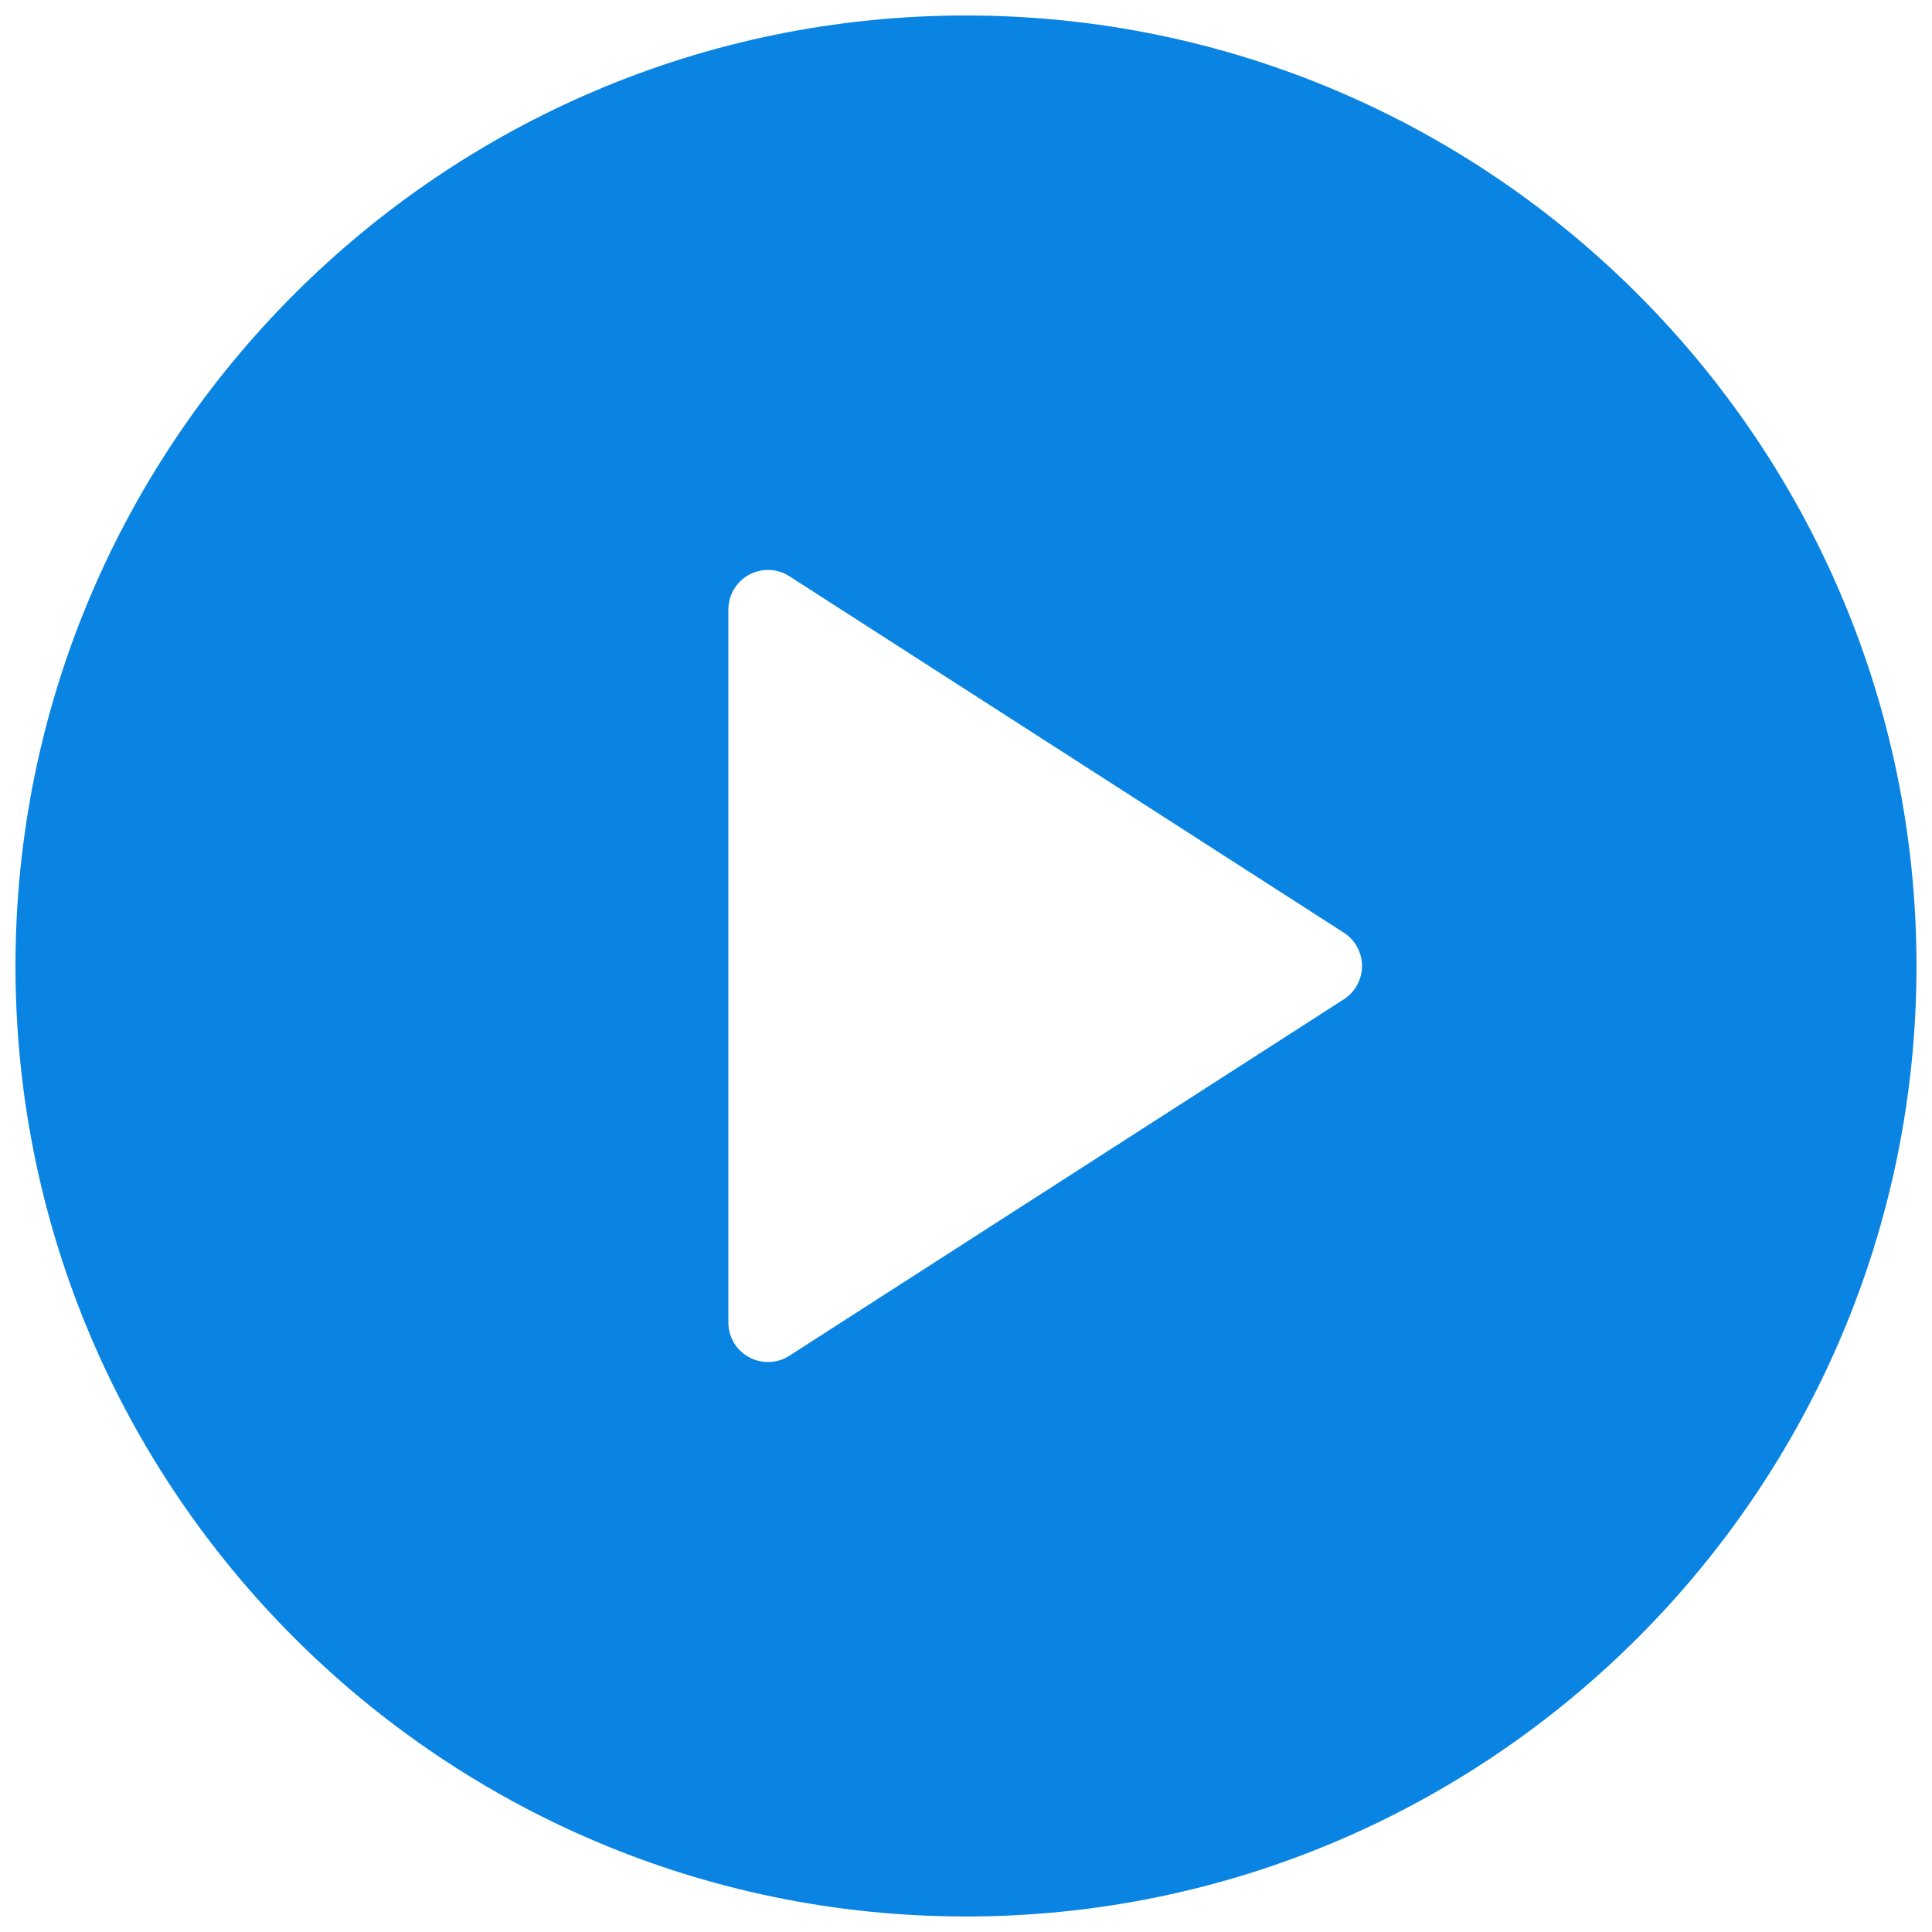 <svg width="68" height="68" viewBox="0 0 68 68" fill="none" xmlns="http://www.w3.org/2000/svg">
<path d="M33.999 0.545C15.552 0.545 0.545 15.553 0.545 34C0.545 52.446 15.552 67.454 33.999 67.454C52.447 67.454 67.454 52.446 67.454 34C67.454 15.553 52.447 0.545 33.999 0.545ZM47.299 35.172L27.784 47.717C27.555 47.866 27.291 47.939 27.03 47.939C26.801 47.939 26.57 47.882 26.363 47.769C25.913 47.524 25.636 47.056 25.636 46.545V21.454C25.636 20.944 25.913 20.475 26.363 20.23C26.804 19.988 27.357 20.003 27.784 20.282L47.299 32.828C47.697 33.084 47.939 33.526 47.939 34C47.939 34.473 47.697 34.916 47.299 35.172Z" fill="#0984E3"/>
</svg>
